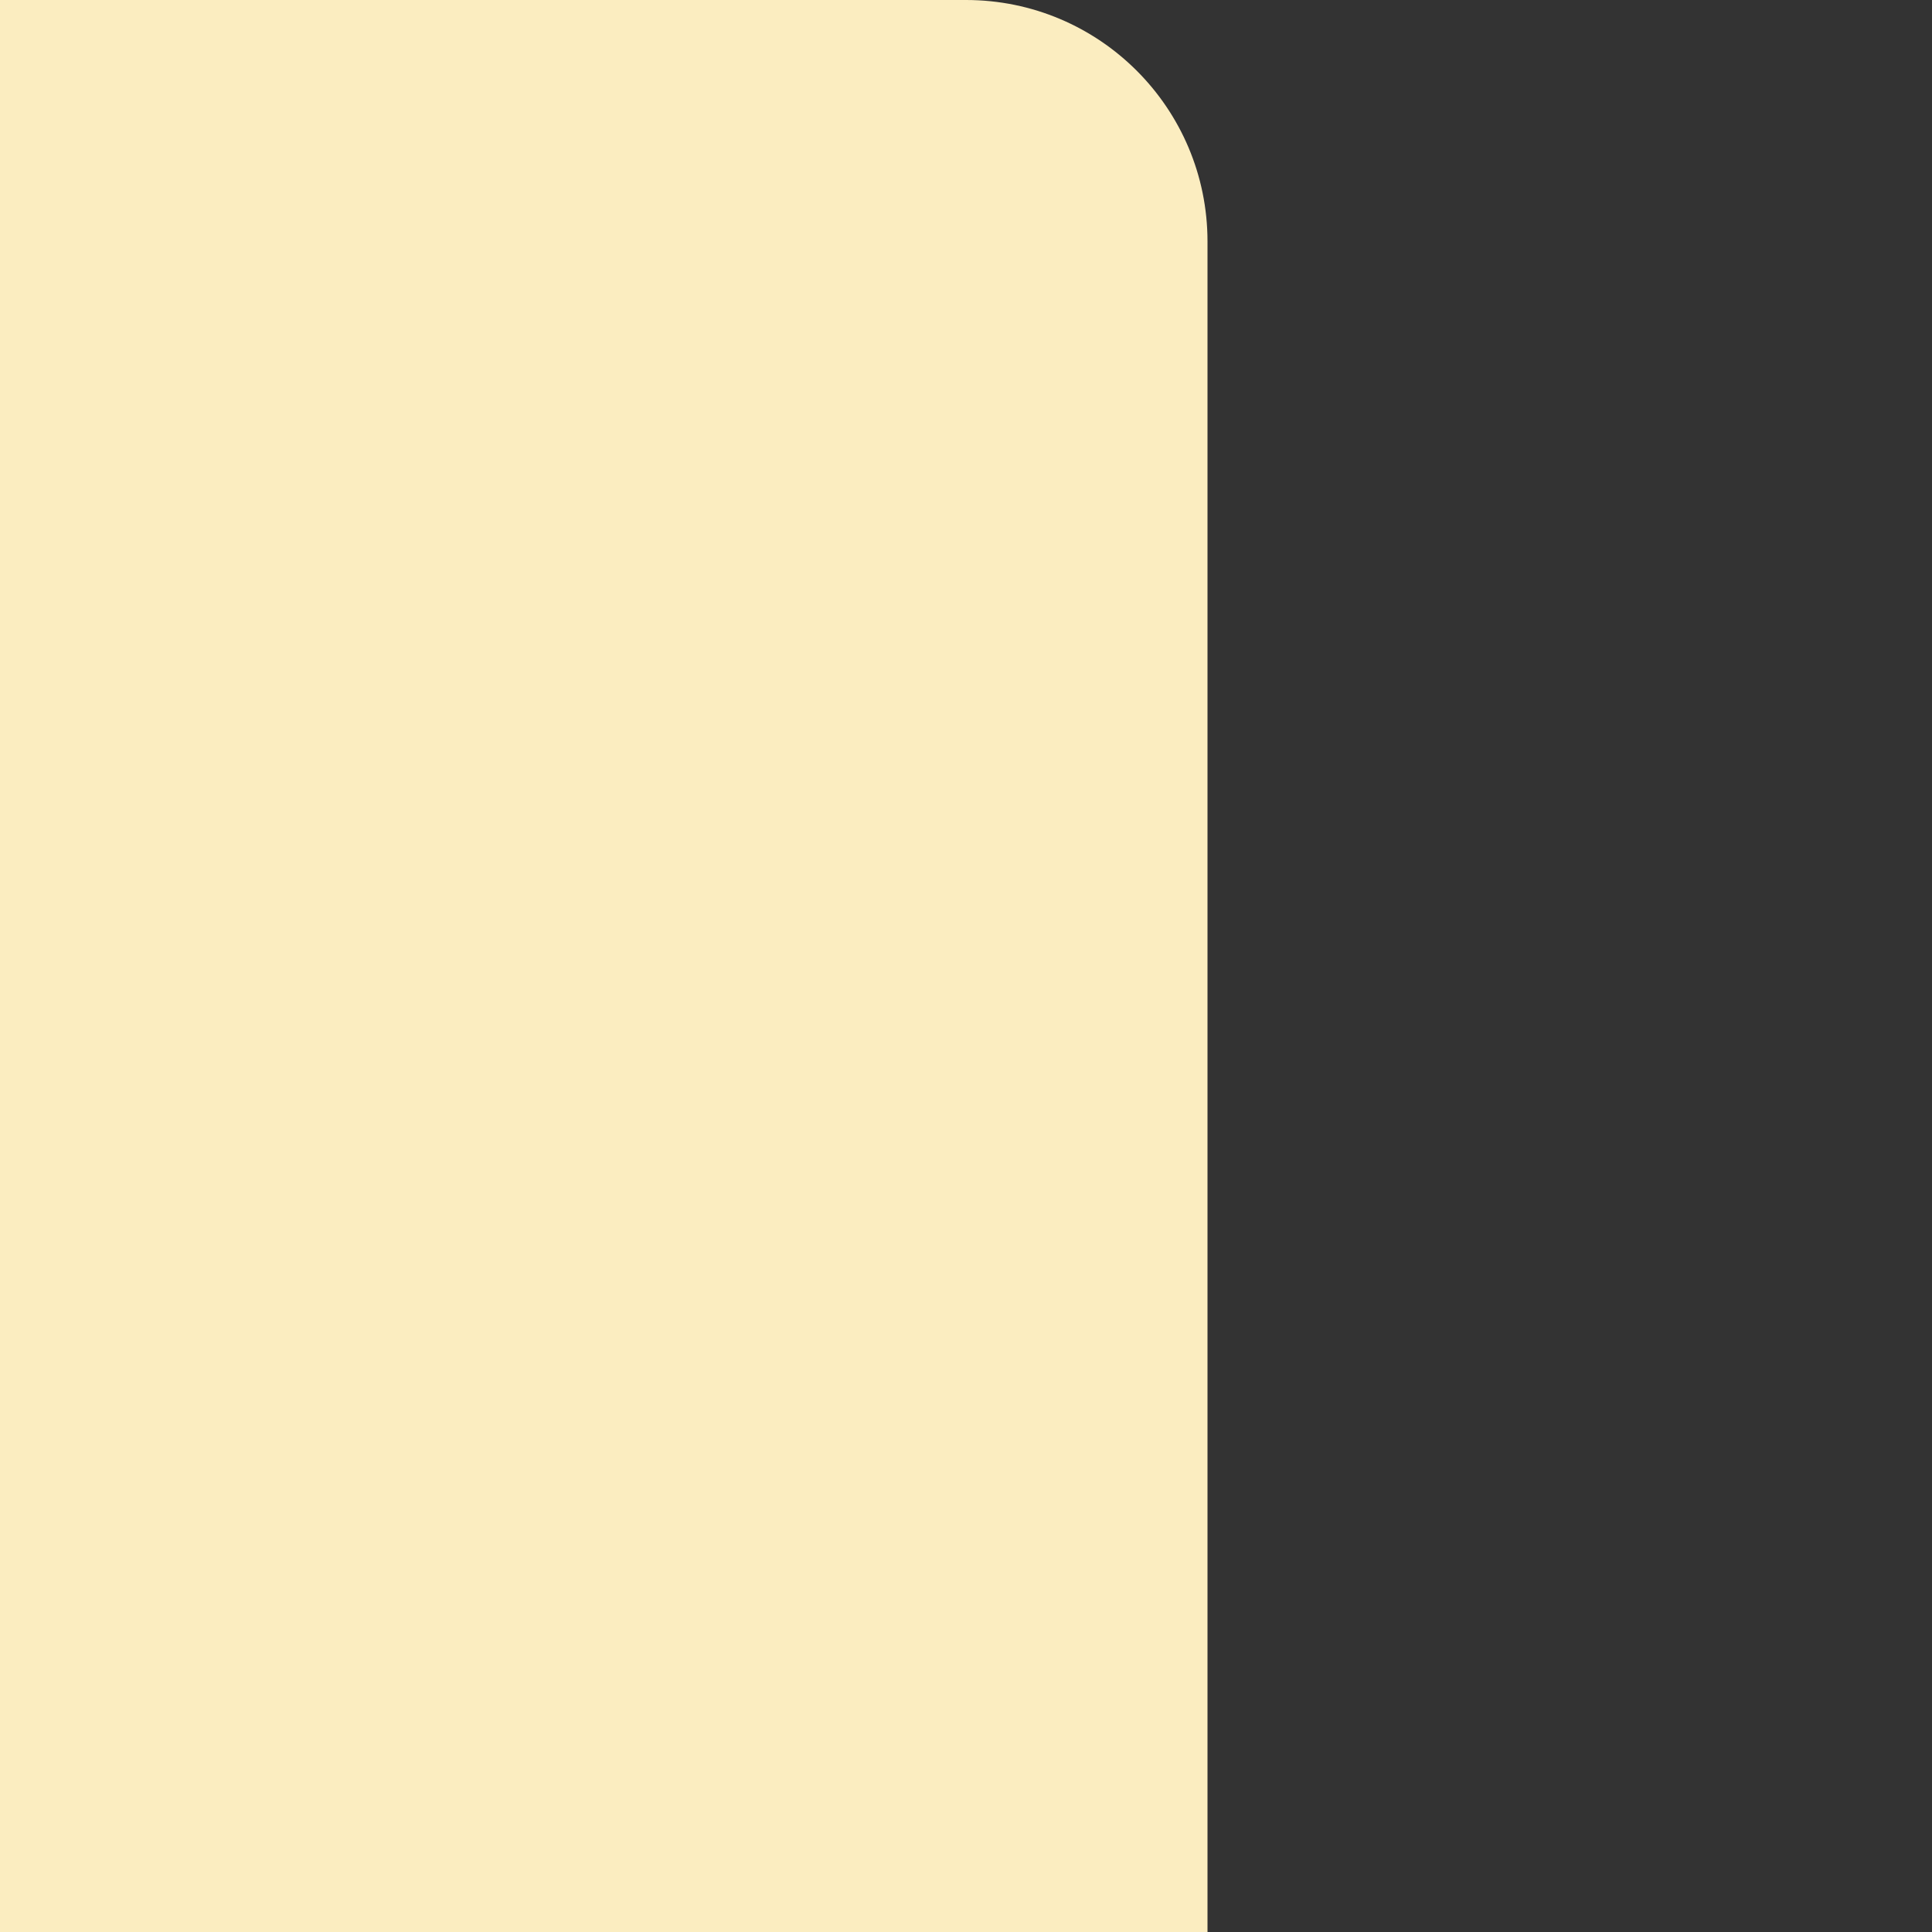 <svg width="40" height="40" viewBox="0 0 40 40" fill="none" xmlns="http://www.w3.org/2000/svg">
<rect x="0" y="0" width="40" height="40" fill="#333333" stroke="none"/>
<path d="M0 0H20C22.761 0 25 2.239 25 5V40H0V0Z" fill="#FBEDC0"/>
</svg>
